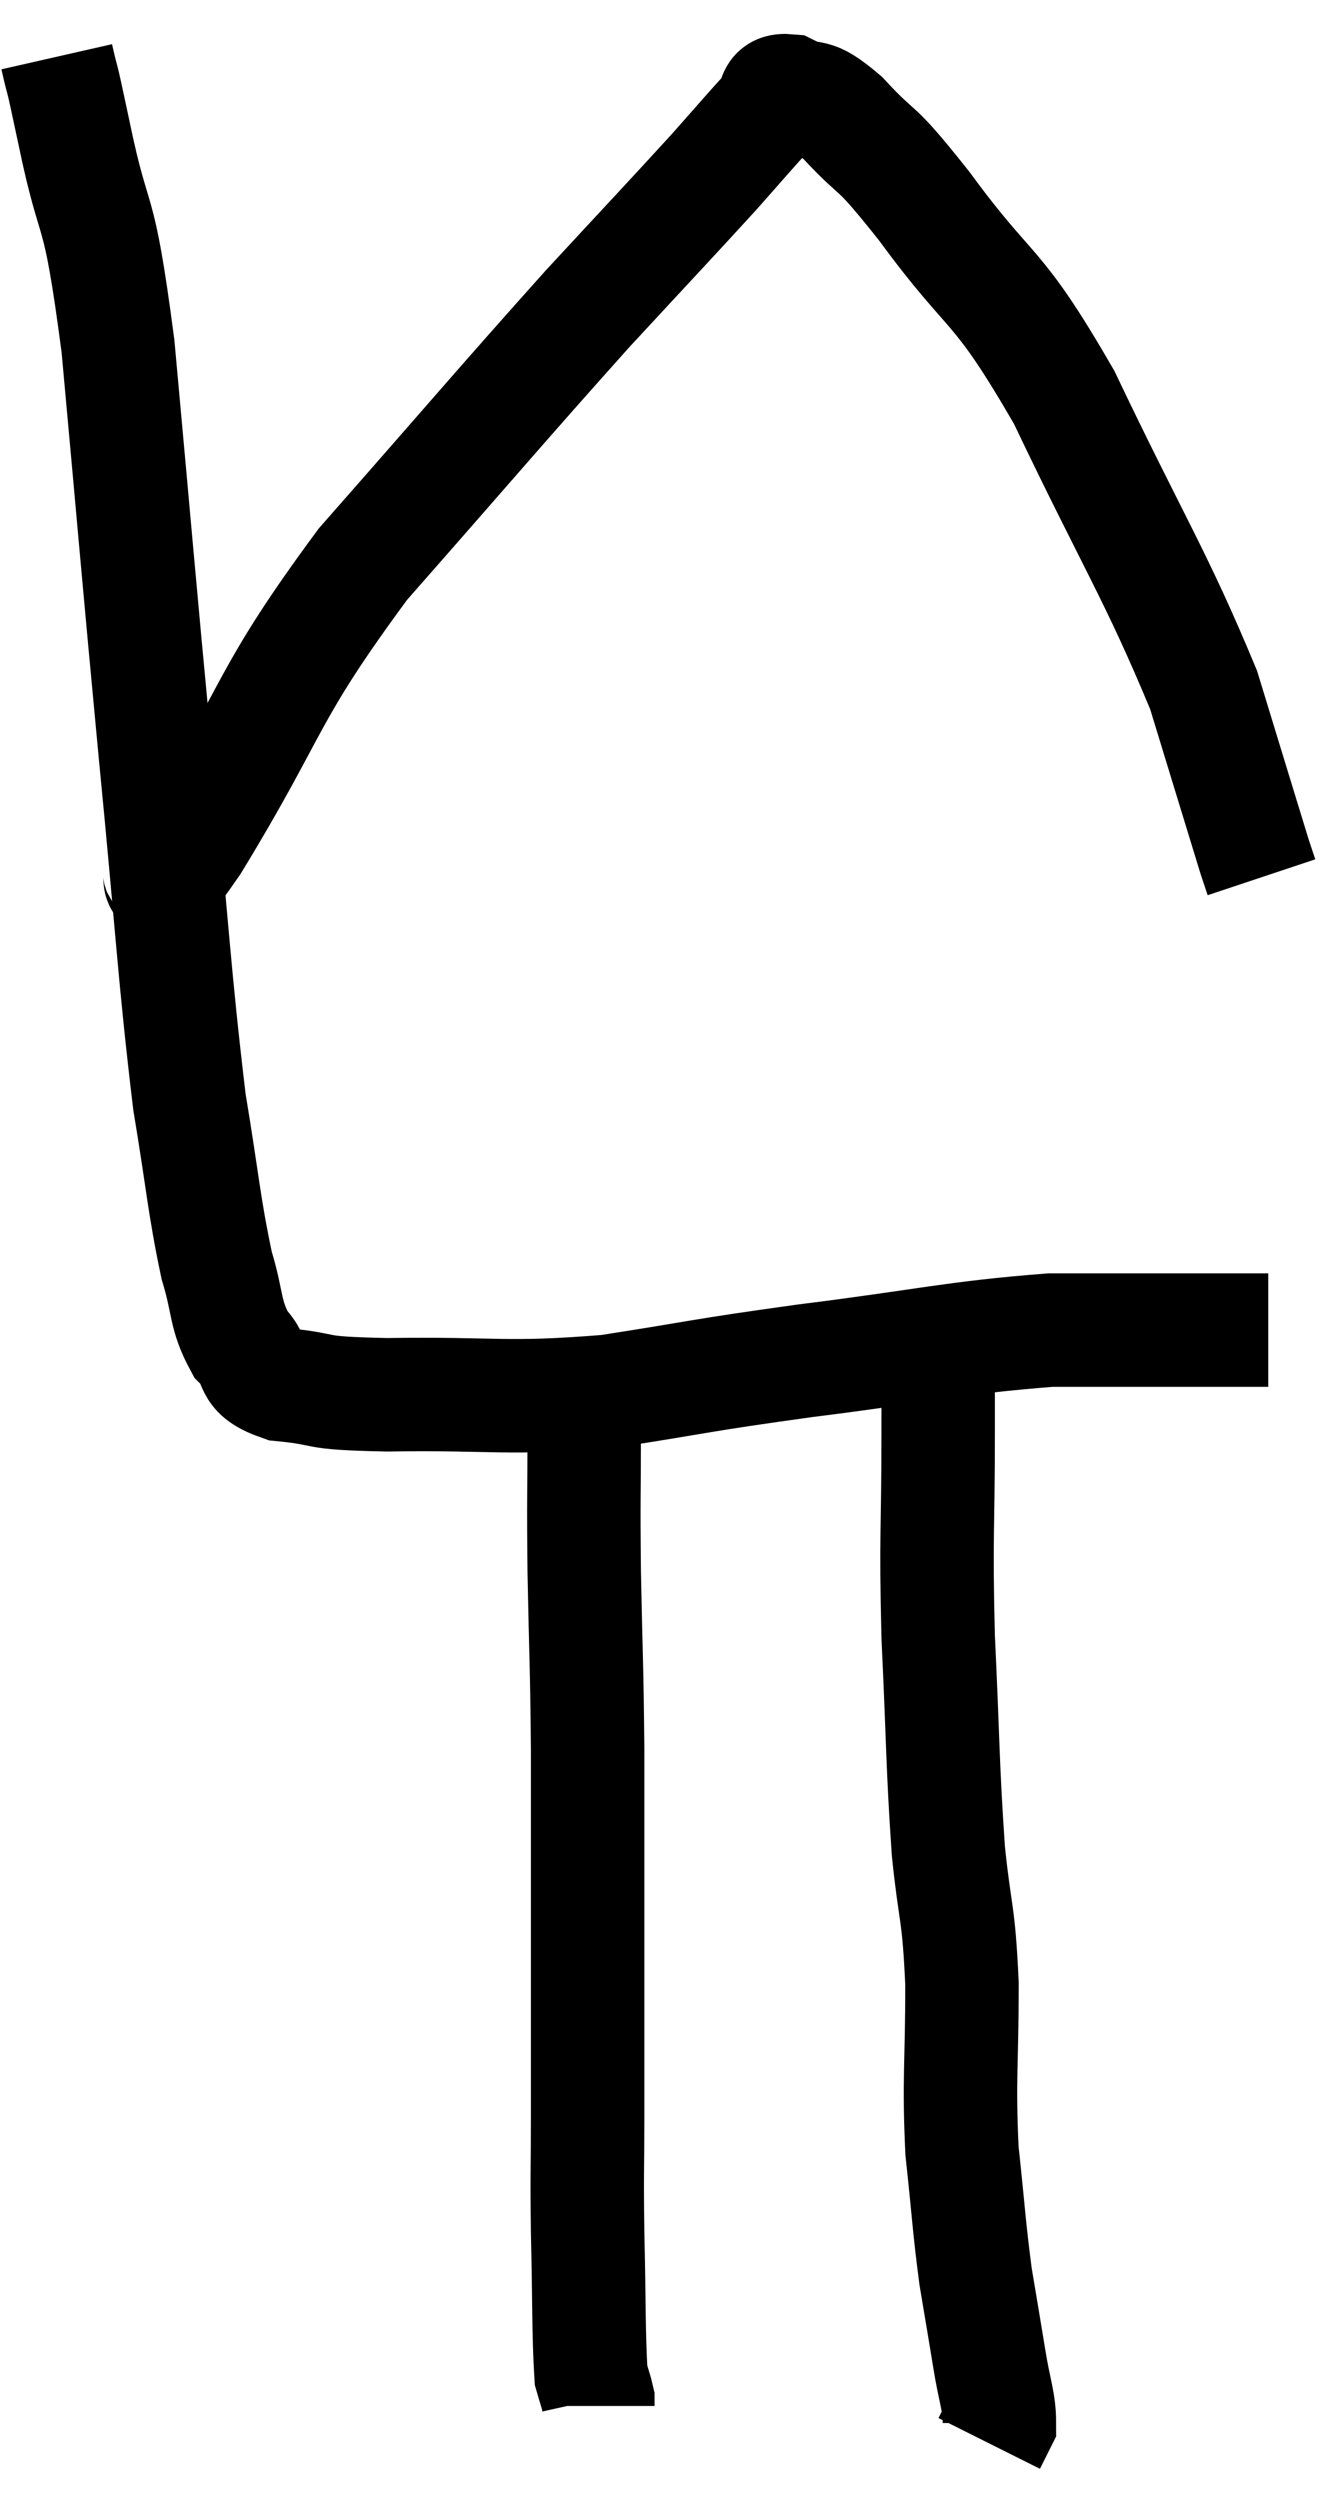 <svg xmlns="http://www.w3.org/2000/svg" viewBox="14.54 1.46 23.36 44.06" width="23.36" height="44.06"><path d="M 15.54 2.46 C 15.69 3.12, 15.57 2.505, 15.84 3.78 C 16.23 5.67, 16.26 4.815, 16.62 7.56 C 16.95 11.16, 16.965 11.43, 17.28 14.76 C 17.58 17.82, 17.61 18.63, 17.88 20.88 C 18.12 22.32, 18.135 22.695, 18.36 23.76 C 18.57 24.45, 18.495 24.615, 18.78 25.14 C 19.14 25.5, 18.855 25.635, 19.5 25.86 C 20.43 25.95, 19.92 26.01, 21.36 26.04 C 23.31 26.01, 23.415 26.13, 25.26 25.98 C 27 25.71, 26.79 25.71, 28.74 25.44 C 30.9 25.17, 31.335 25.035, 33.06 24.9 C 34.35 24.9, 34.68 24.9, 35.64 24.9 C 36.27 24.9, 36.585 24.9, 36.9 24.9 C 36.9 24.9, 36.9 24.9, 36.9 24.9 L 36.9 24.9" fill="none" stroke="black" stroke-width="2"></path><path d="M 24.84 25.74 C 24.84 26.19, 24.84 25.785, 24.84 26.64 C 24.84 27.9, 24.825 27.75, 24.84 29.16 C 24.87 30.72, 24.885 30.69, 24.9 32.28 C 24.9 33.9, 24.9 33.9, 24.9 35.52 C 24.9 37.14, 24.9 37.44, 24.9 38.76 C 24.9 39.78, 24.885 39.66, 24.9 40.8 C 24.93 42.06, 24.915 42.585, 24.96 43.32 C 25.02 43.53, 25.05 43.605, 25.08 43.74 L 25.08 43.86" fill="none" stroke="black" stroke-width="2"></path><path d="M 31.08 25.14 C 31.08 25.92, 31.08 25.41, 31.08 26.7 C 31.08 28.5, 31.035 28.455, 31.08 30.3 C 31.17 32.19, 31.155 32.55, 31.26 34.08 C 31.38 35.25, 31.44 35.1, 31.5 36.42 C 31.5 37.89, 31.44 38.07, 31.5 39.36 C 31.62 40.47, 31.62 40.665, 31.74 41.58 C 31.86 42.3, 31.875 42.375, 31.98 43.02 C 32.07 43.59, 32.16 43.785, 32.16 44.16 L 31.98 44.52" fill="none" stroke="black" stroke-width="2"></path><path d="M 17.04 16.92 C 17.13 16.86, 16.995 16.95, 17.22 16.8 C 17.58 16.56, 17.01 17.67, 17.94 16.32 C 19.44 13.86, 19.2 13.755, 20.94 11.4 C 22.92 9.15, 23.355 8.625, 24.9 6.9 C 26.01 5.7, 26.325 5.37, 27.12 4.5 C 27.6 3.96, 27.75 3.78, 28.08 3.42 C 28.26 3.24, 28.11 3.03, 28.44 3.06 C 28.92 3.3, 28.8 3.03, 29.4 3.54 C 30.12 4.32, 29.865 3.87, 30.84 5.1 C 32.07 6.78, 32.07 6.33, 33.3 8.46 C 34.53 11.04, 34.92 11.595, 35.76 13.62 C 36.21 15.09, 36.42 15.78, 36.66 16.56 C 36.69 16.65, 36.69 16.65, 36.72 16.74 L 36.78 16.92" fill="none" stroke="black" stroke-width="2"></path></svg>